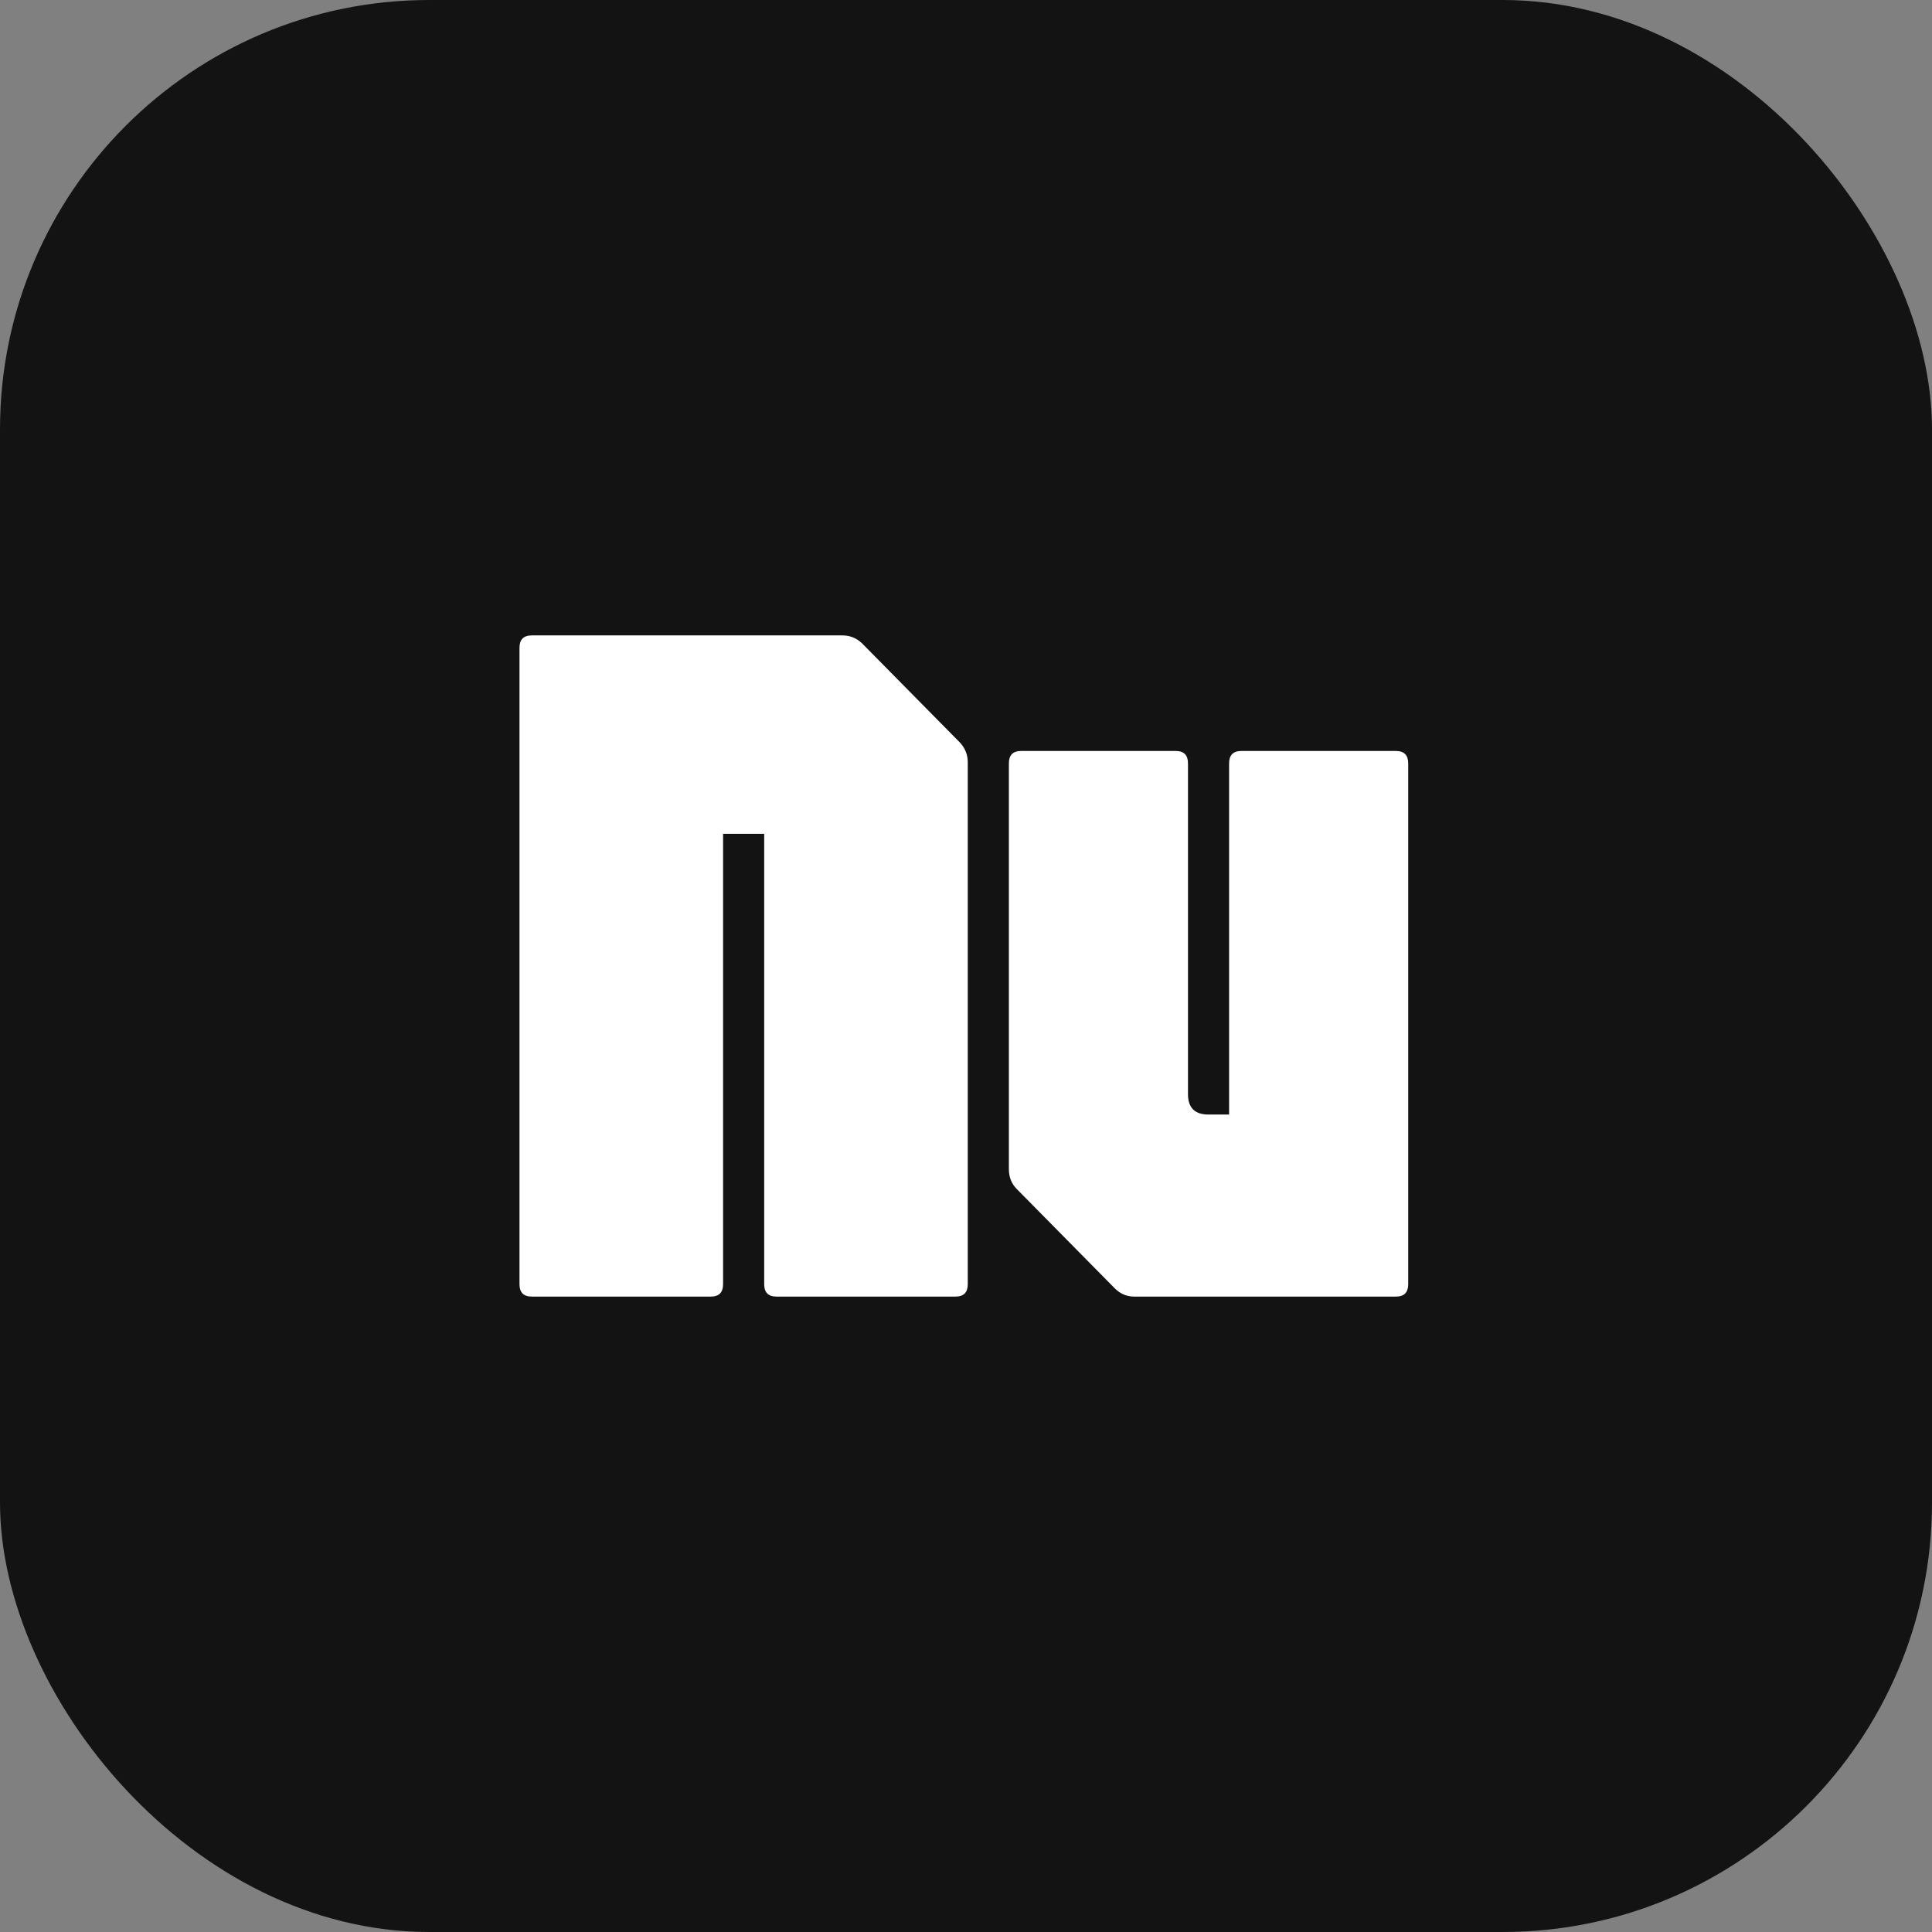<svg width="450" height="450" viewBox="0 0 450 450" fill="none" xmlns="http://www.w3.org/2000/svg">
<rect x="0" y="0" width="450" height="450" fill="#808080" stroke="none"/>
<rect width="450" height="450" rx="100" fill="#131313"/>
<path d="M123.85 302C121.95 302 121 301.037 121 299.112V150.888C121 148.963 121.95 148 123.85 148H196.231C197.979 148 199.499 148.616 200.791 149.848L223.588 172.954C224.804 174.264 225.412 175.804 225.412 177.575V299.112C225.412 301.037 224.462 302 222.562 302H180.843C178.943 302 177.993 301.037 177.993 299.112V194.212H168.419V299.112C168.419 301.037 167.469 302 165.569 302H123.85Z" fill="white"/>
<path d="M264.167 302C262.42 302 260.9 301.345 259.608 300.036L236.811 276.93C235.595 275.698 234.987 274.158 234.987 272.309V177.806C234.987 175.881 235.937 174.918 237.836 174.918H273.856C275.756 174.918 276.706 175.881 276.706 177.806V254.864C276.706 258.022 278.302 259.601 281.493 259.601H286.281V177.806C286.281 175.881 287.231 174.918 289.13 174.918H325.15C327.05 174.918 328 175.881 328 177.806V299.112C328 301.037 327.05 302 325.15 302H264.167Z" fill="white"/>
</svg>
